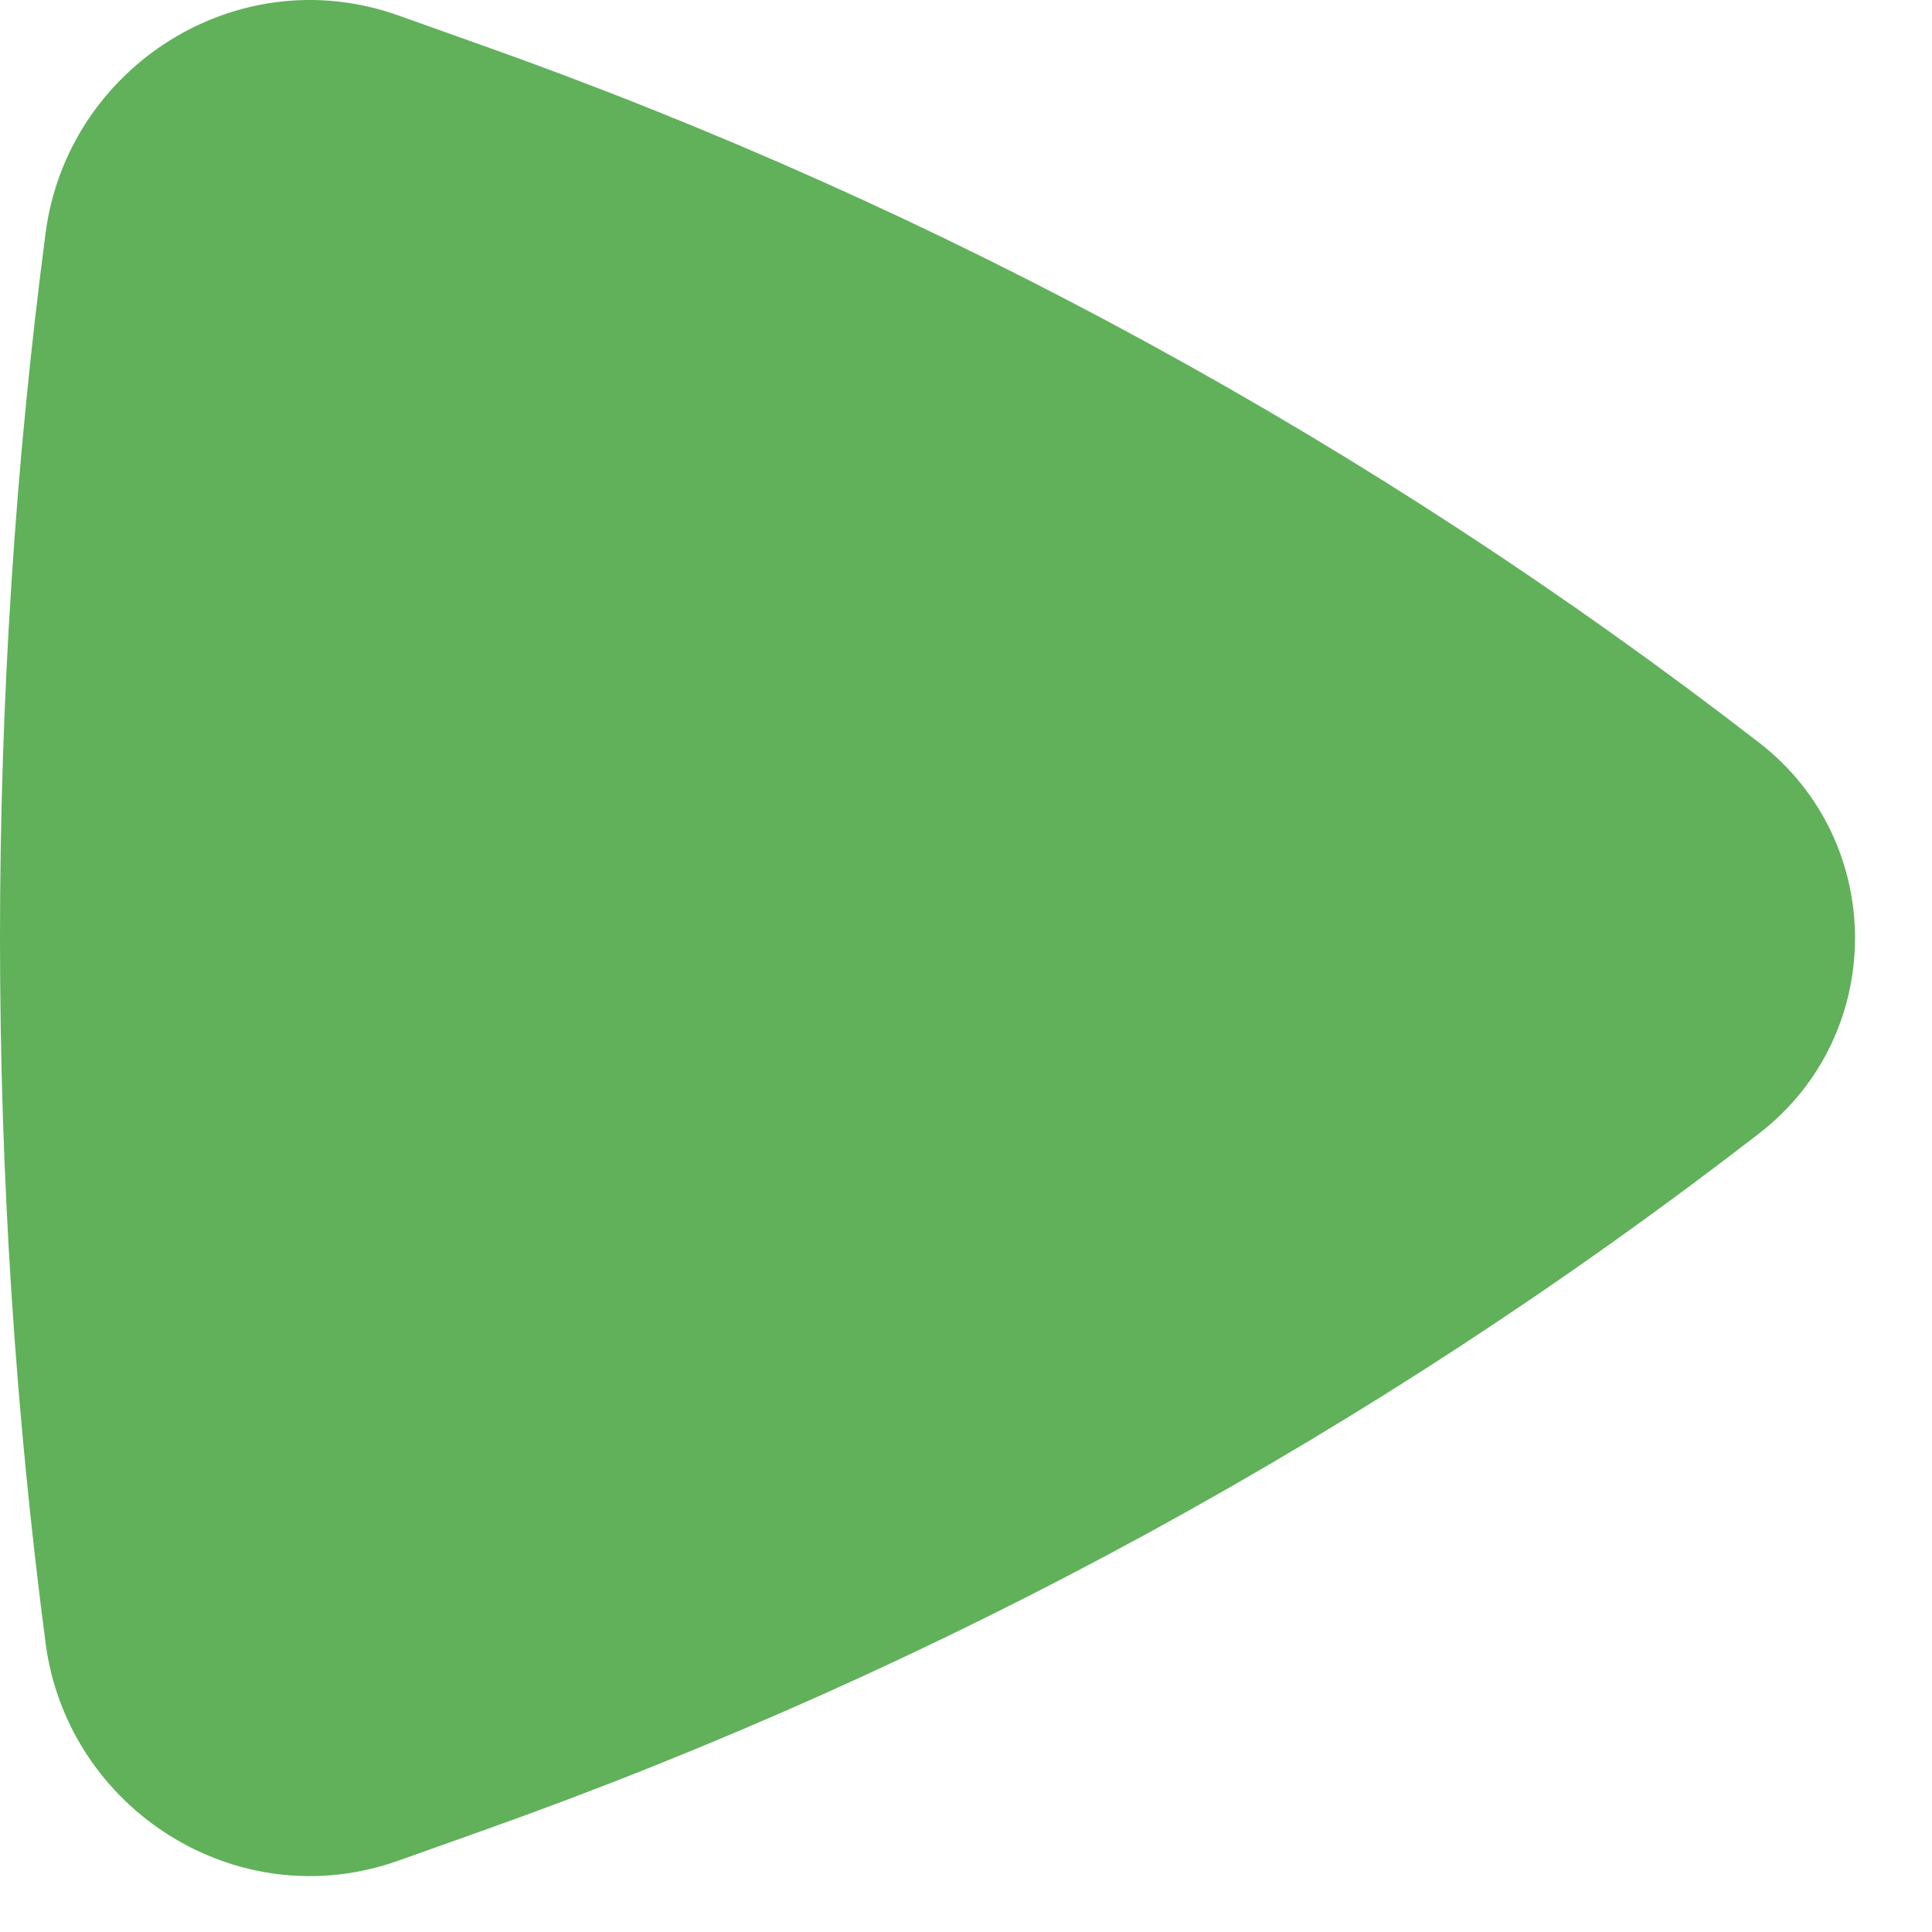 <svg width="15" height="15" viewBox="0 0 15 15" fill="none" xmlns="http://www.w3.org/2000/svg">
  <path d="M13.659 8.799C14.65 8.032 14.65 6.534 13.659 5.767C10.661 3.448 7.314 1.619 3.742 0.351L3.09 0.119C1.842 -0.324 0.523 0.52 0.354 1.809C-0.118 5.409 -0.118 9.157 0.354 12.757C0.523 14.046 1.842 14.89 3.09 14.447L3.742 14.215C7.314 12.947 10.661 11.119 13.659 8.799Z" fill="#60B15A" />
</svg>